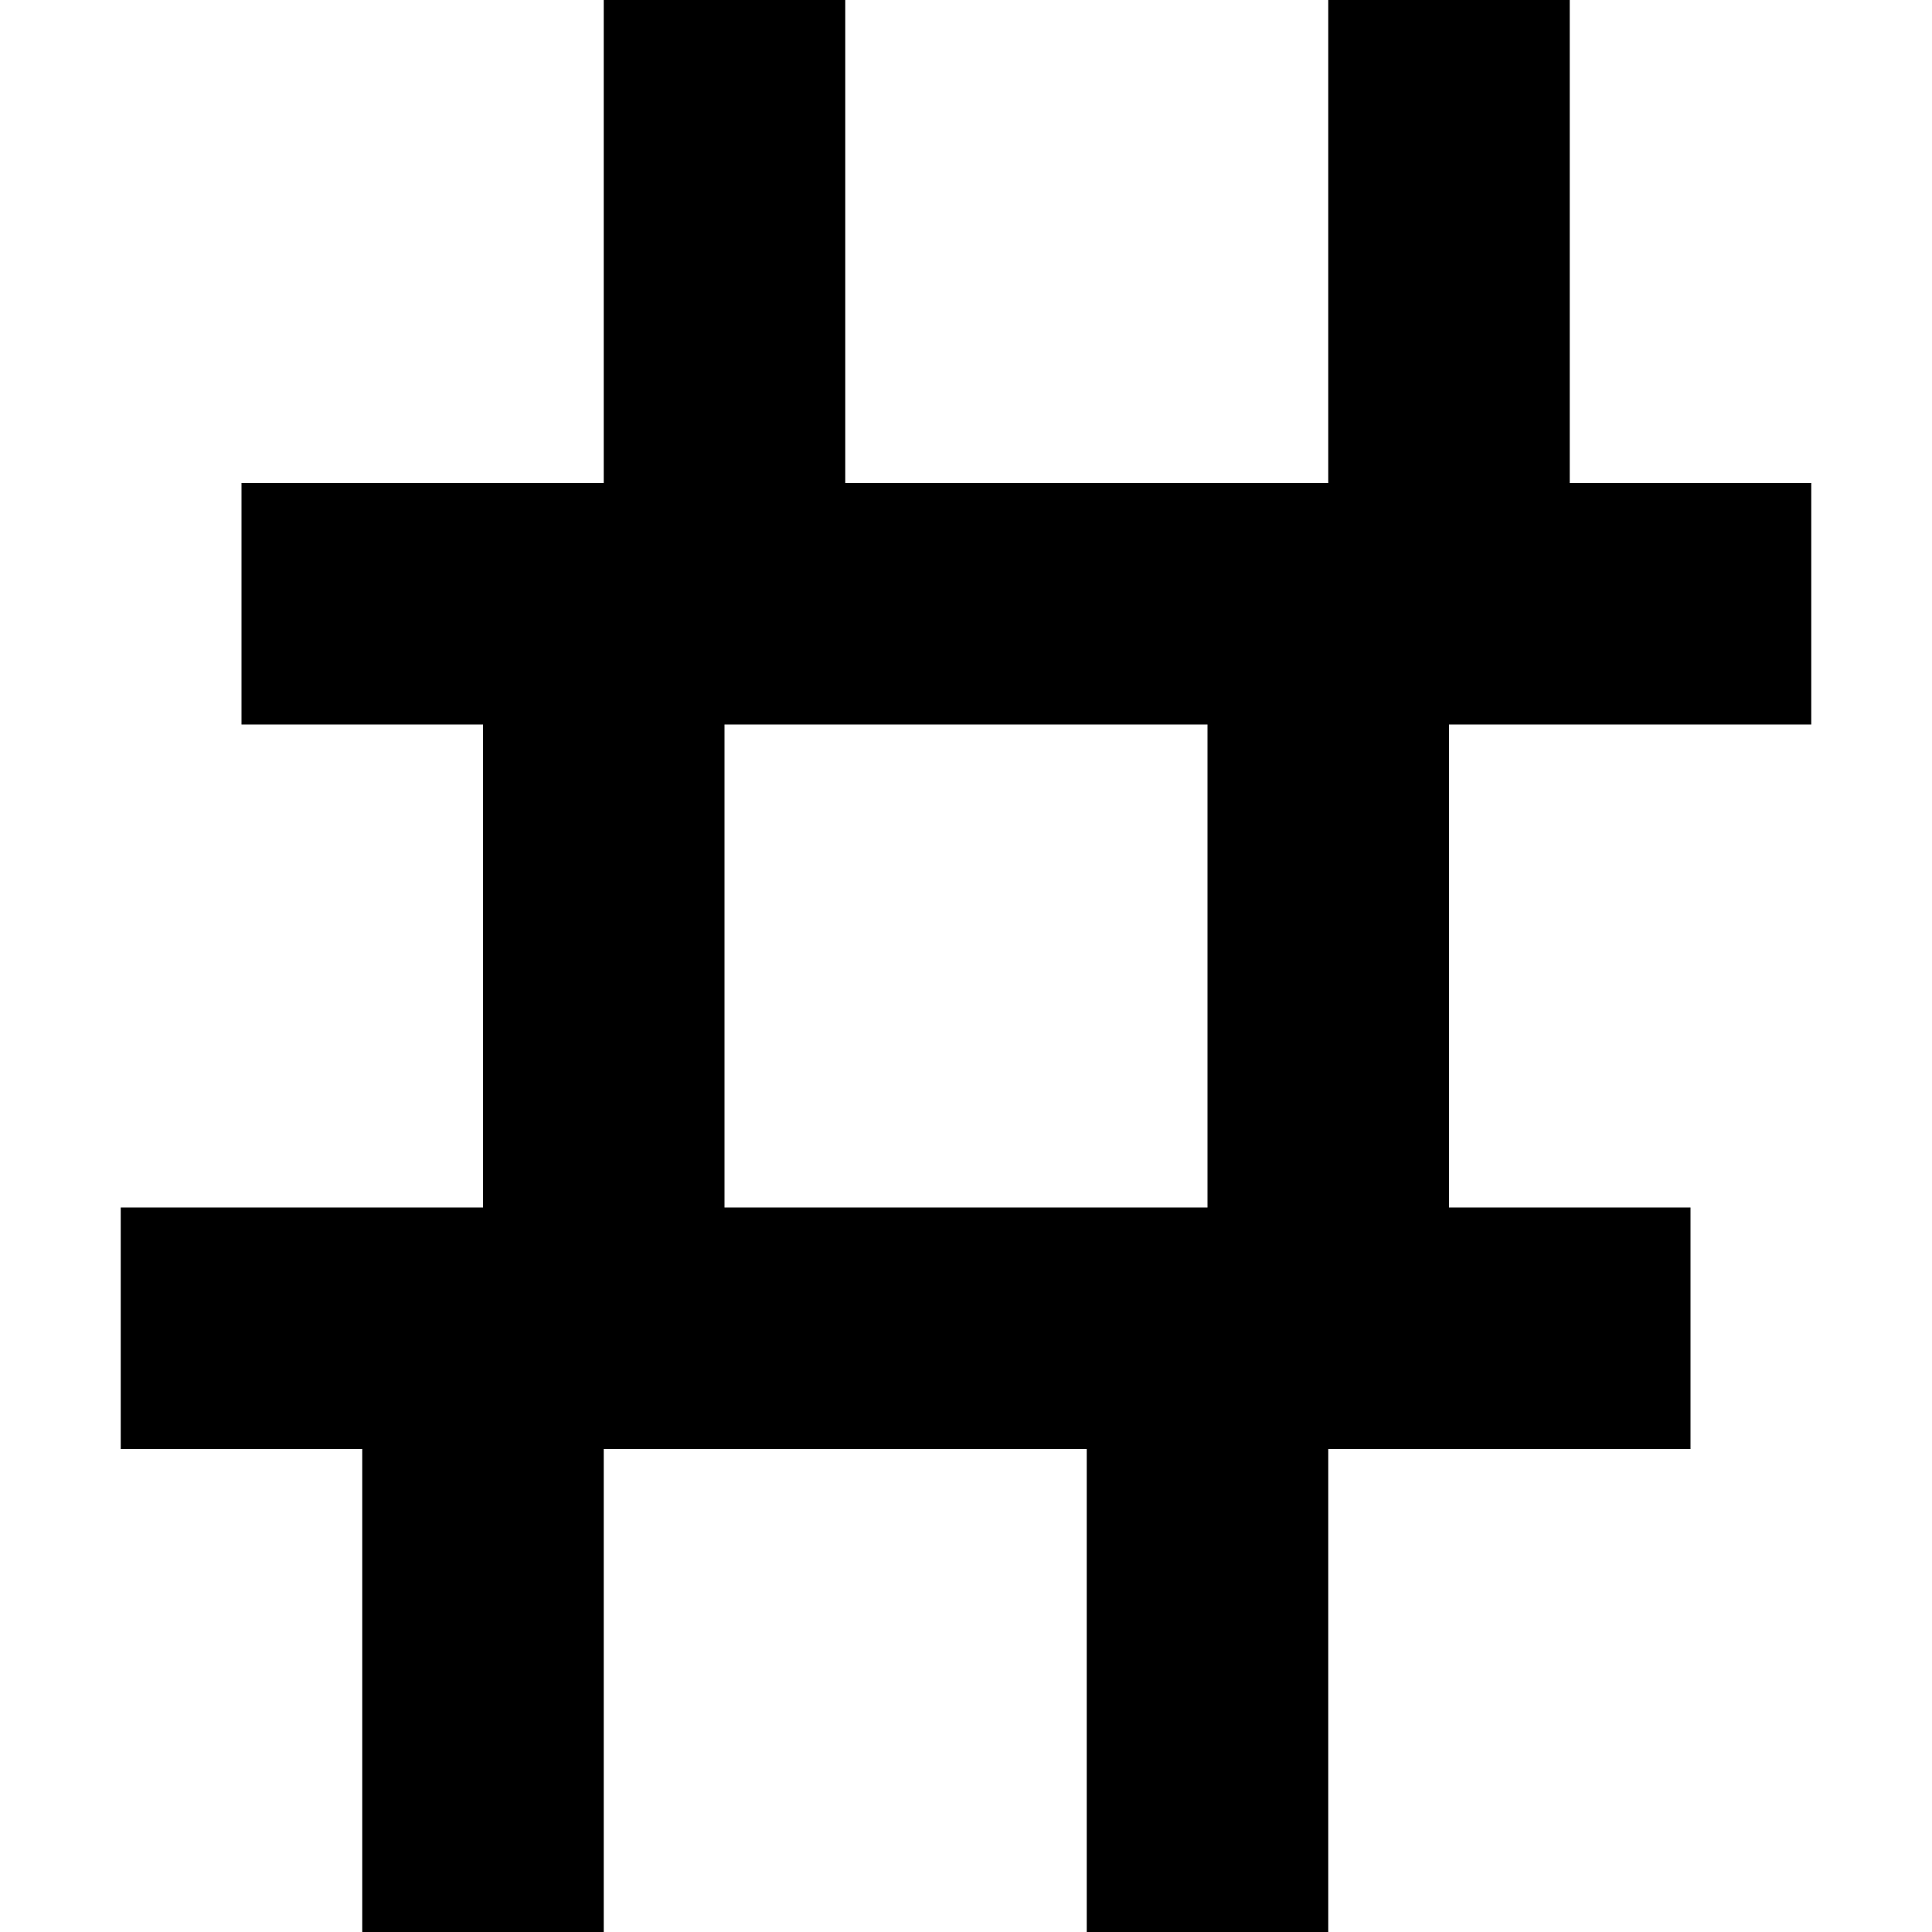 <?xml version="1.0" encoding="UTF-8" standalone="no"?>
<!-- Created with Inkscape (http://www.inkscape.org/) -->

<svg
   xmlns:dc="http://purl.org/dc/elements/1.1/"
   xmlns:cc="http://creativecommons.org/ns#"
   xmlns:rdf="http://www.w3.org/1999/02/22-rdf-syntax-ns#"
   xmlns:svg="http://www.w3.org/2000/svg"
   xmlns="http://www.w3.org/2000/svg"
   version="1.1"
   width="16"
   height="16"
   id="svg2985">
  <defs
     id="defs2987" />
  <g
     id="layer1">
    <path
       d="m 5,0 0,4 -3,0 0,2 2,0 0,4 -3,0 0,2 2,0 0,4 2,0 0,-4 4,0 0,4 2,0 0,-4 3,0 0,-2 -2,0 0,-4 3,0 0,-2 -2,0 0,-4 -2,0 0,4 L 7,4 7,0 5,0 z m 1,6 4,0 0,4 -4,0 0,-4 z"
       id="rect3774"
       style="color:#000000;fill:#000000;fill-opacity:1;fill-rule:nonzero;stroke:none;stroke-width:8;marker:none;visibility:visible;display:inline;overflow:visible;enable-background:accumulate" />
  </g>
</svg>
